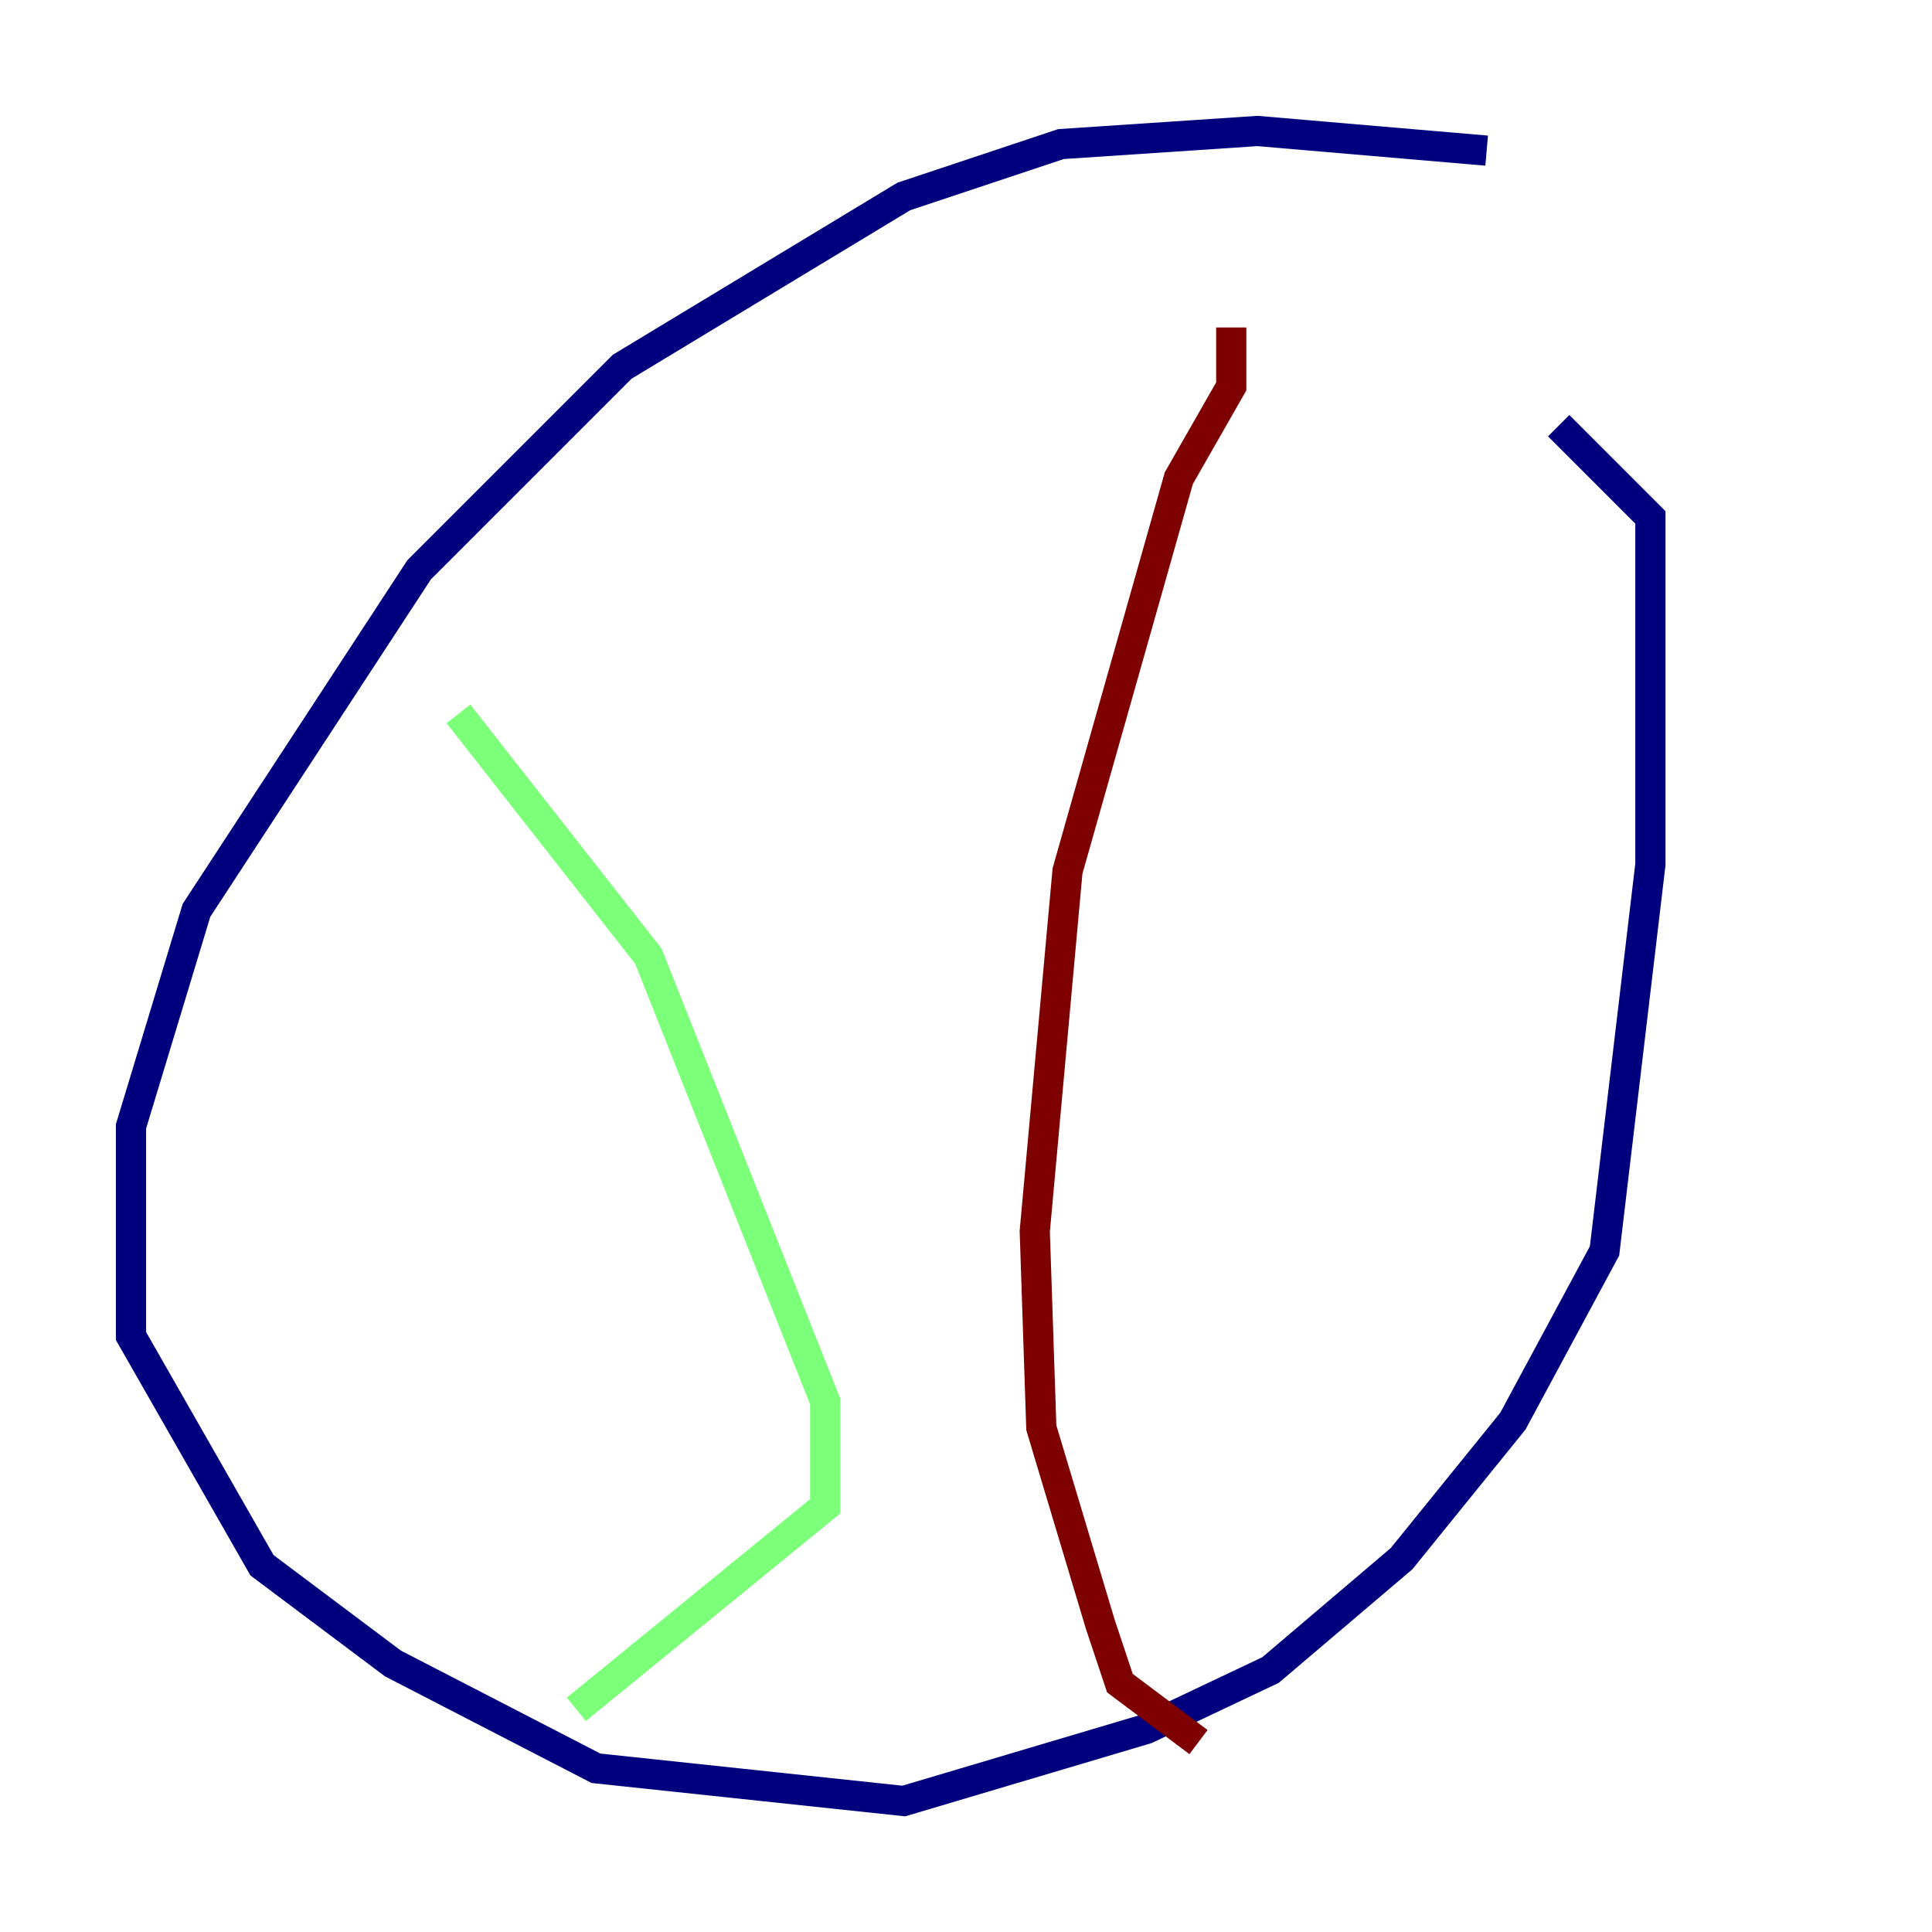 <?xml version="1.0" encoding="utf-8" ?>
<svg baseProfile="tiny" height="128" version="1.2" viewBox="0,0,128,128" width="128" xmlns="http://www.w3.org/2000/svg" xmlns:ev="http://www.w3.org/2001/xml-events" xmlns:xlink="http://www.w3.org/1999/xlink"><defs /><polyline fill="none" points="98.495,9.98 83.308,8.678 70.291,9.546 59.878,13.017 41.22,24.298 27.77,37.749 13.017,60.312 8.678,74.63 8.678,88.515 17.356,103.702 26.034,110.21 39.485,117.153 59.878,119.322 75.932,114.549 84.176,110.644 92.854,103.268 100.231,94.156 106.305,82.875 109.342,57.275 109.342,34.278 103.268,28.203" stroke="#00007f" stroke-width="2" /><polyline fill="none" points="30.373,47.295 42.956,63.349 54.671,92.854 54.671,99.797 38.183,113.248" stroke="#7cff79" stroke-width="2" /><polyline fill="none" points="81.573,21.695 81.573,25.6 78.102,31.675 70.725,57.709 68.556,81.573 68.99,94.59 72.895,107.607 74.197,111.512 79.403,115.417" stroke="#7f0000" stroke-width="2" /></svg>